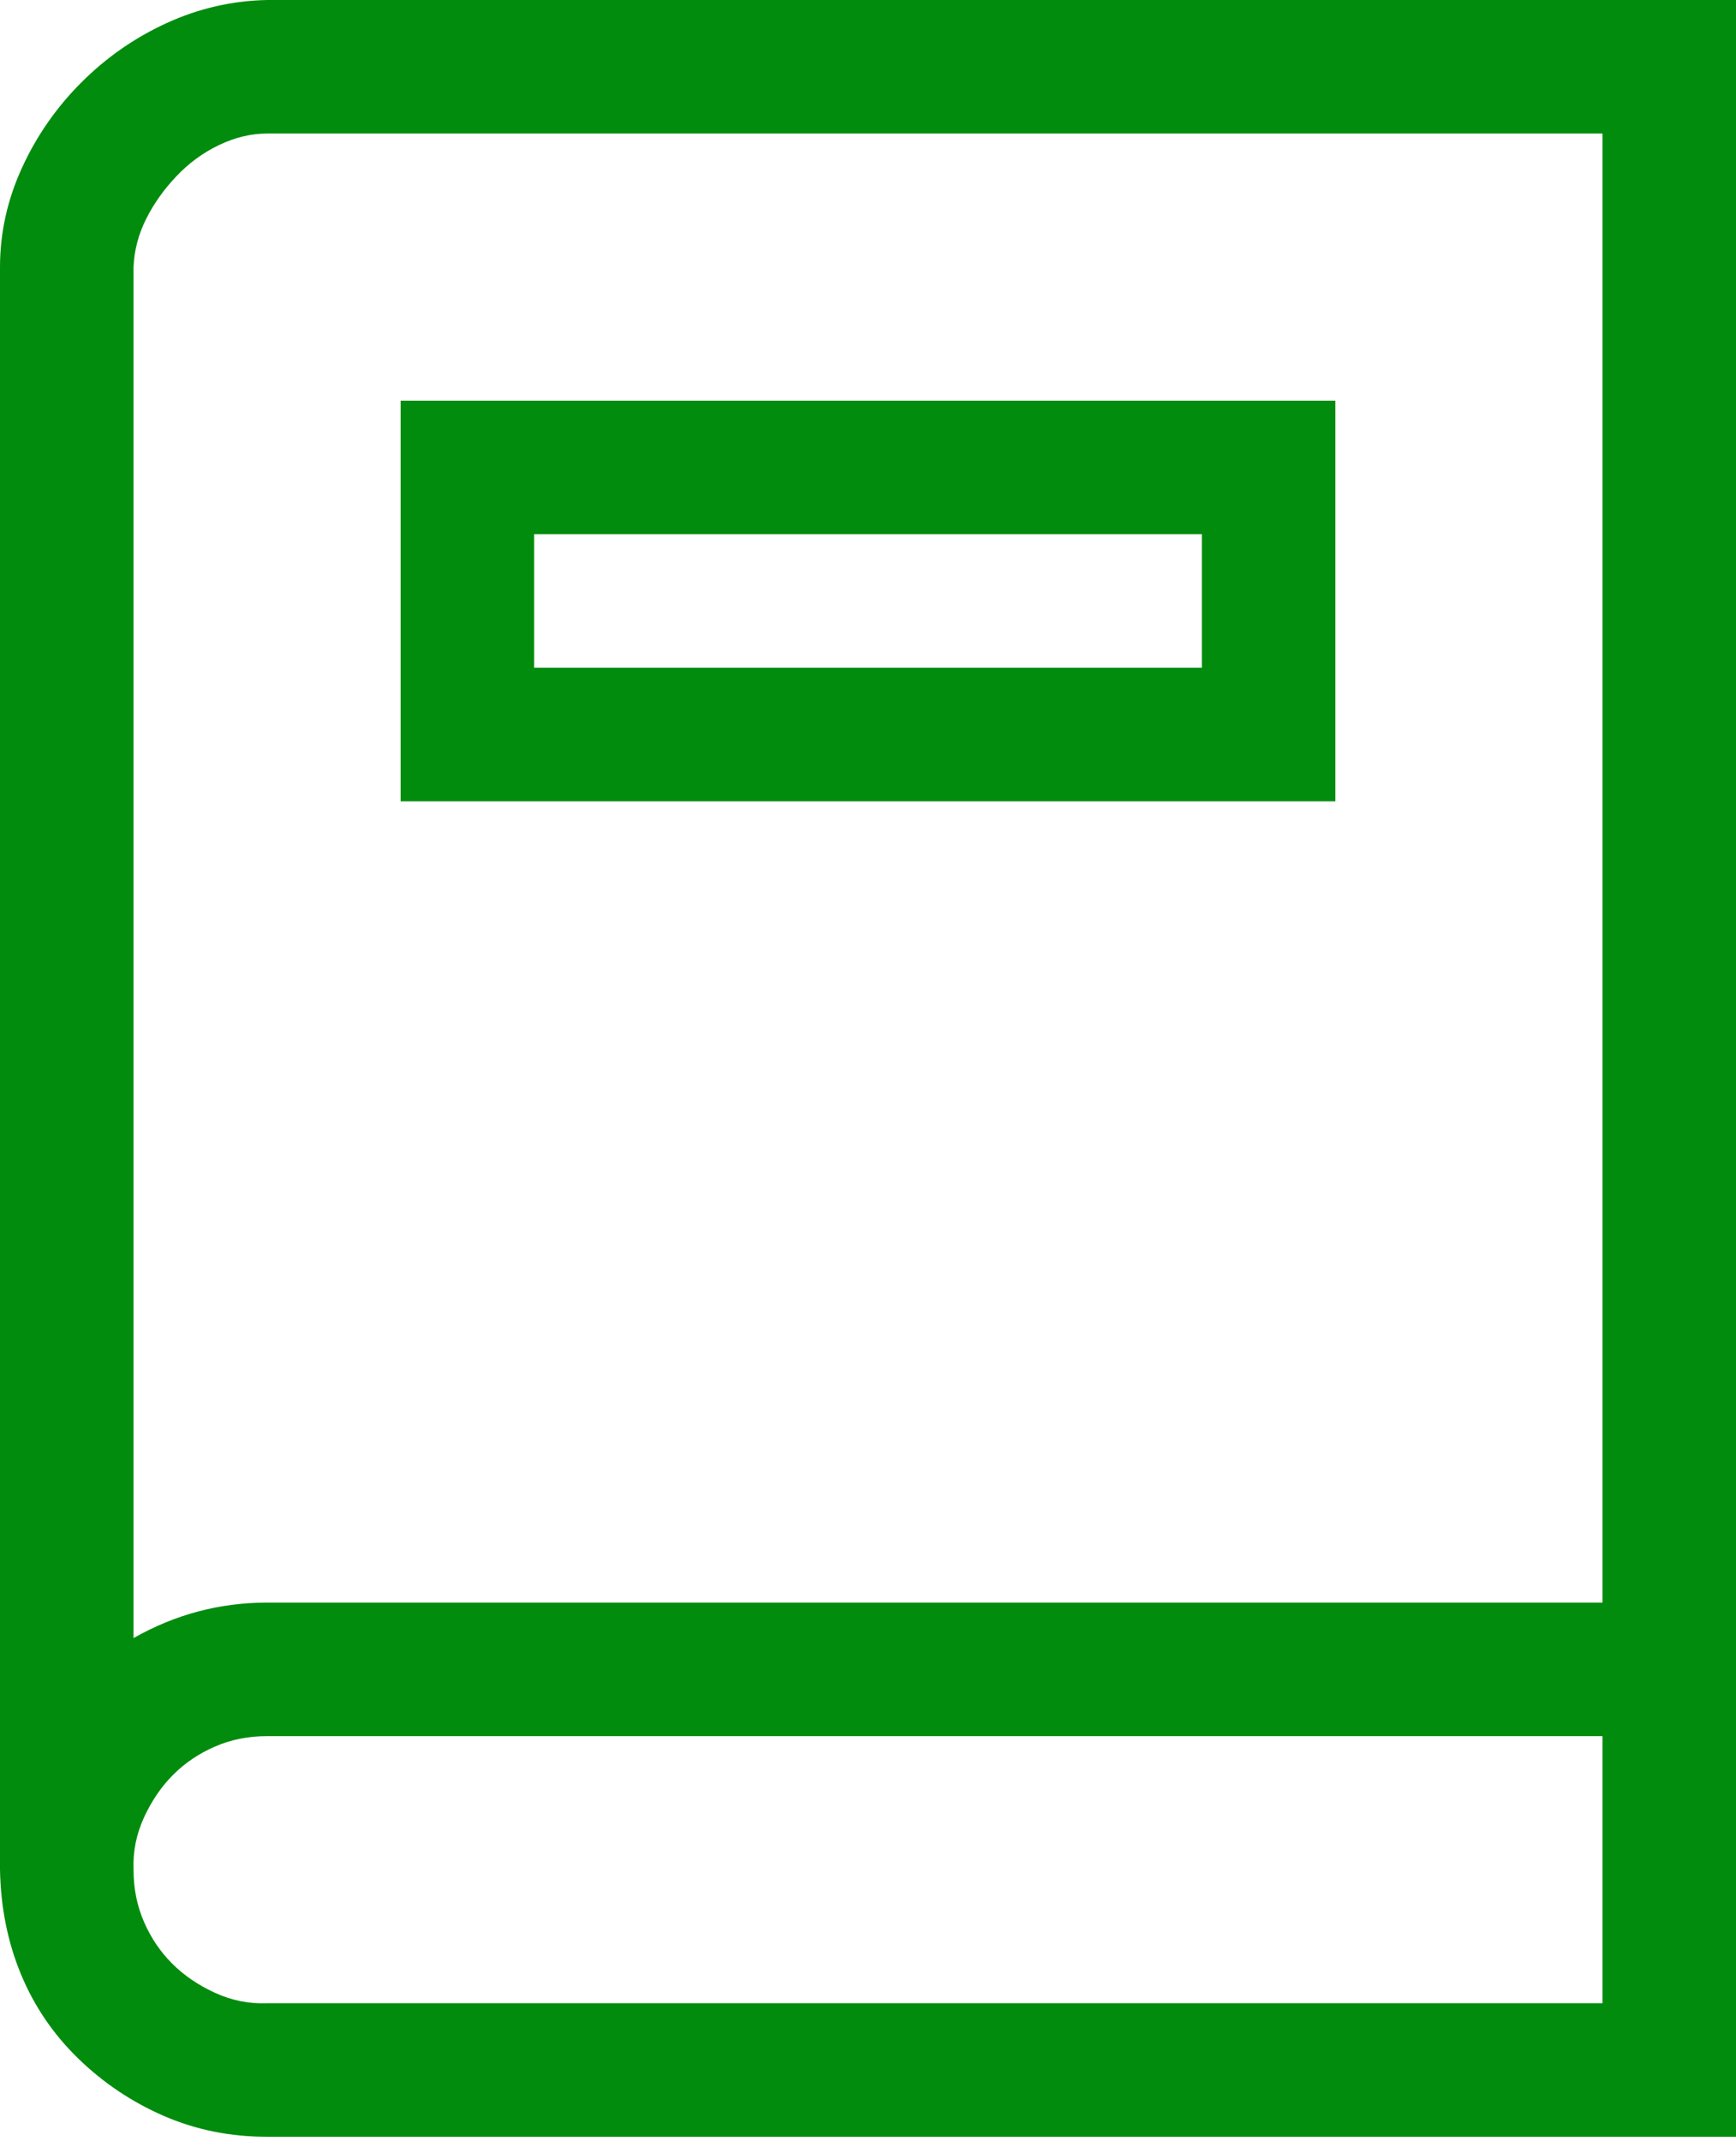 <svg width="60" height="74" viewBox="0 0 60 74" fill="none" xmlns="http://www.w3.org/2000/svg">
<path d="M60 0V73.846H9.231C7.957 73.846 6.767 73.606 5.661 73.125C4.555 72.644 3.57 71.983 2.704 71.142C1.839 70.3 1.178 69.327 0.721 68.221C0.264 67.115 0.024 65.913 0 64.615V9.231C0 8.053 0.252 6.911 0.757 5.805C1.262 4.7 1.947 3.714 2.812 2.849C3.678 1.983 4.663 1.298 5.769 0.793C6.875 0.288 8.029 0.024 9.231 0H60ZM55.385 60H9.231C8.582 60 7.981 60.12 7.428 60.361C6.875 60.601 6.394 60.925 5.986 61.334C5.577 61.743 5.24 62.236 4.976 62.812C4.712 63.389 4.591 63.99 4.615 64.615C4.615 65.264 4.736 65.865 4.976 66.418C5.216 66.971 5.541 67.452 5.95 67.861C6.358 68.269 6.851 68.606 7.428 68.87C8.005 69.135 8.606 69.255 9.231 69.231H55.385V60ZM4.615 56.611C6.058 55.793 7.596 55.385 9.231 55.385H55.385V4.615H9.231C8.678 4.615 8.125 4.748 7.572 5.012C7.019 5.276 6.526 5.637 6.094 6.094C5.661 6.55 5.312 7.043 5.048 7.572C4.784 8.101 4.639 8.654 4.615 9.231V56.611ZM13.846 13.846H46.154V27.692H13.846V13.846ZM18.462 23.077H41.538V18.462H18.462V23.077Z" fill="#018C0D"/>
</svg>
